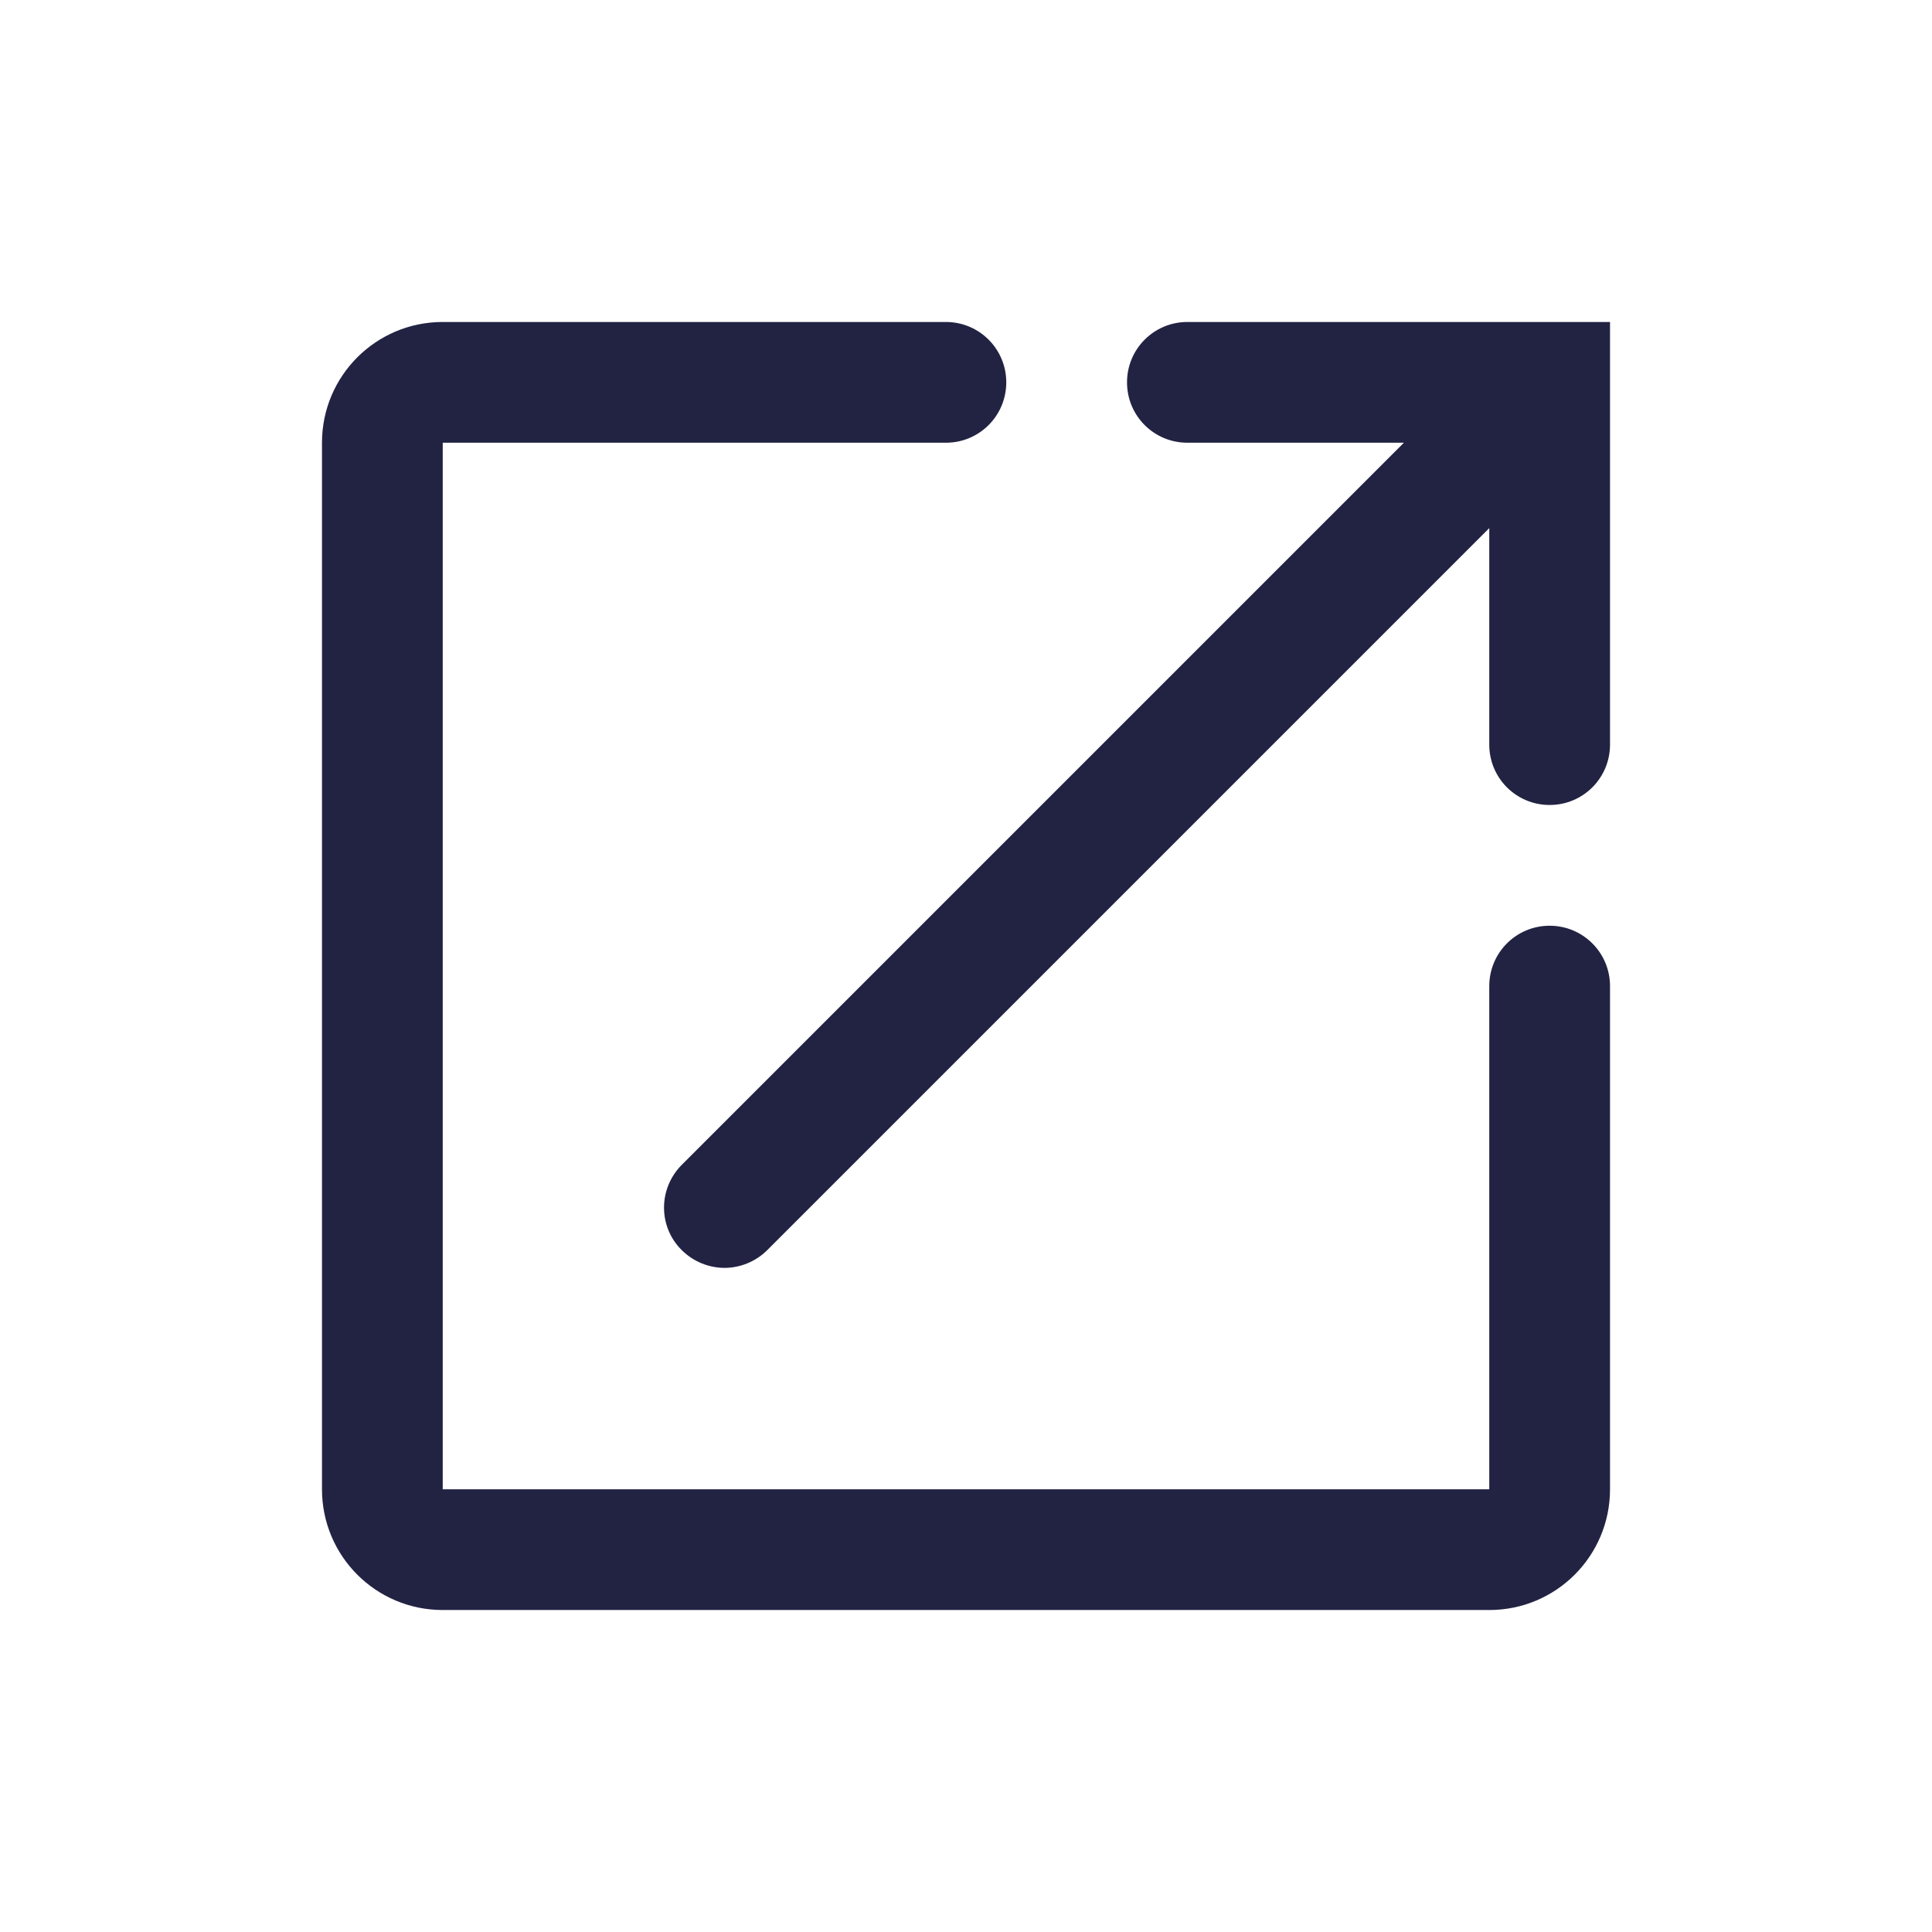 <svg width="32" height="32" viewBox="0 0 32 32" fill="none" xmlns="http://www.w3.org/2000/svg">
<path d="M19.667 5.333C19.113 5.333 18.667 5.78 18.667 6.333C18.667 6.887 19.113 7.333 19.667 7.333H23.253L11.293 19.293C10.9 19.687 10.9 20.32 11.293 20.707C11.487 20.9 11.747 21 12 21C12.253 21 12.513 20.9 12.707 20.707L24.667 8.747V12.333C24.667 12.887 25.113 13.333 25.667 13.333C26.22 13.333 26.667 12.887 26.667 12.333V5.333H19.667Z" fill="#222343"/>
<path d="M25.667 15.333C25.113 15.333 24.667 15.78 24.667 16.333V24.667H7.333V7.333H15.667C16.22 7.333 16.667 6.887 16.667 6.333C16.667 5.78 16.22 5.333 15.667 5.333H7.333C6.227 5.333 5.333 6.227 5.333 7.333V24.667C5.333 25.773 6.227 26.667 7.333 26.667H24.667C25.773 26.667 26.667 25.773 26.667 24.667V16.333C26.667 15.78 26.22 15.333 25.667 15.333Z" fill="#222343"/>
</svg>
